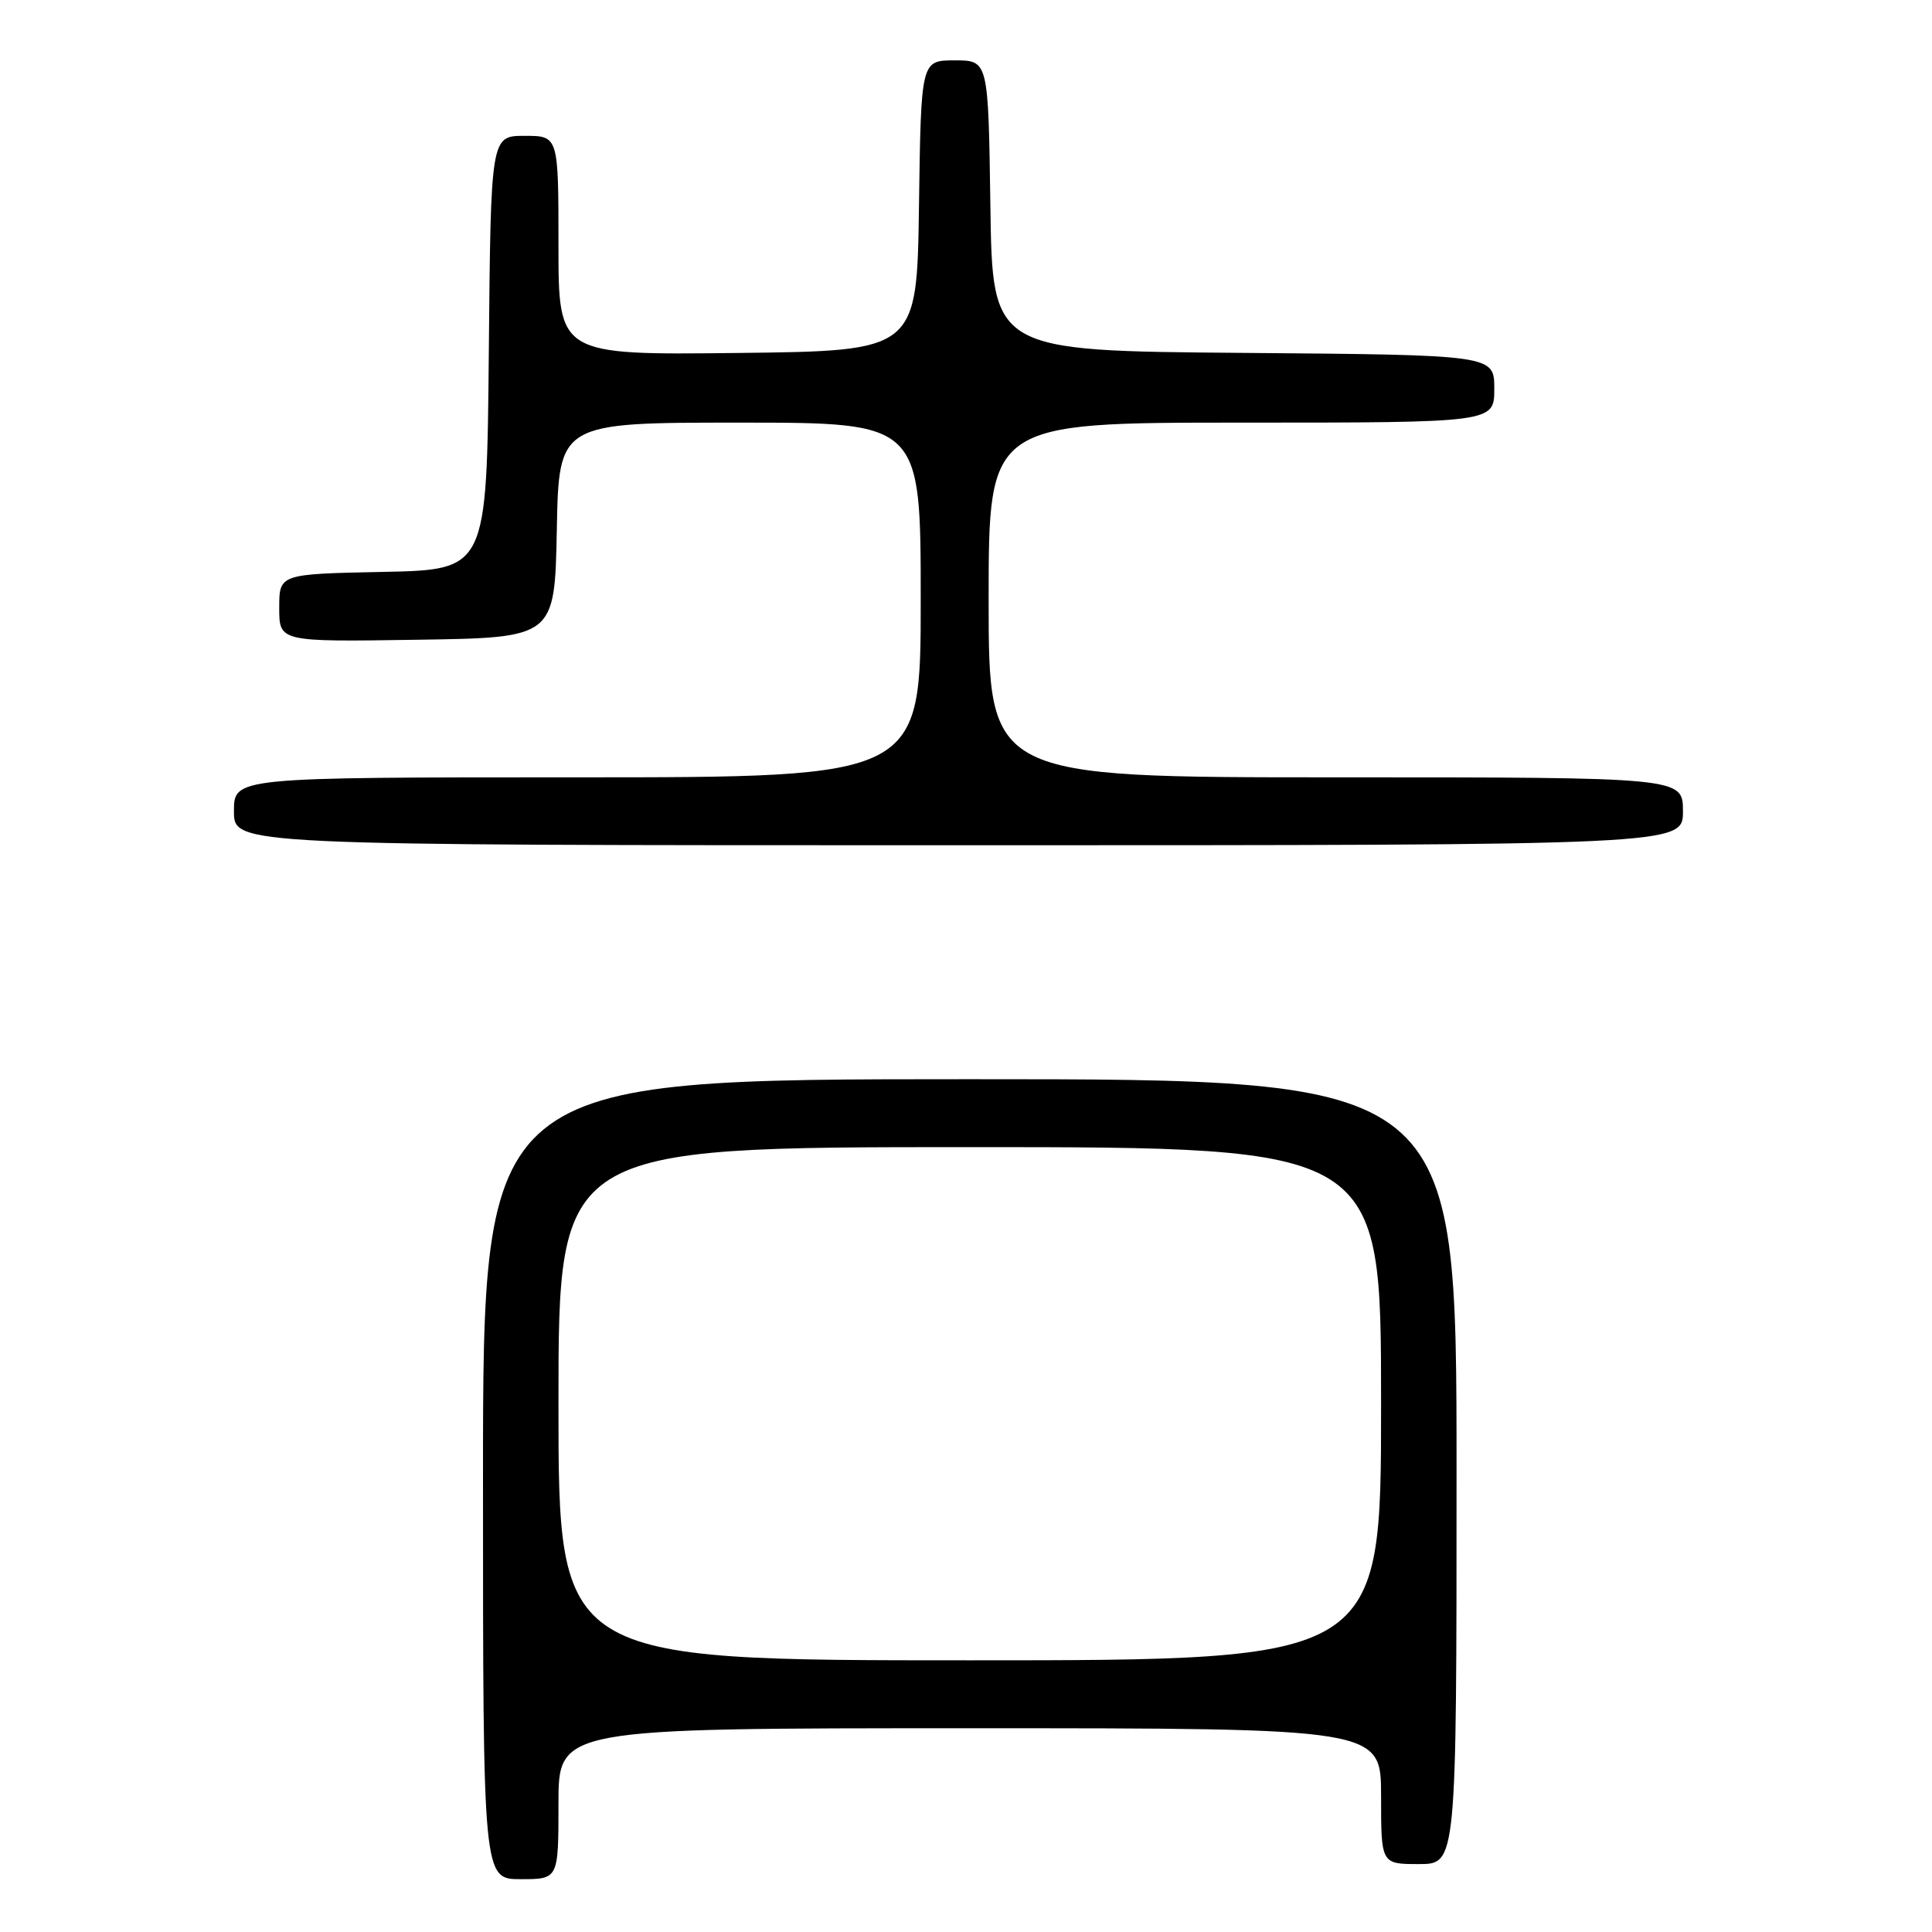 <?xml version="1.0" encoding="UTF-8" standalone="no"?>
<!DOCTYPE svg PUBLIC "-//W3C//DTD SVG 1.1//EN" "http://www.w3.org/Graphics/SVG/1.1/DTD/svg11.dtd" >
<svg xmlns="http://www.w3.org/2000/svg" xmlns:xlink="http://www.w3.org/1999/xlink" version="1.1" viewBox="0 0 256 256">
 <g >
 <path fill="currentColor"
d=" M 74.00 239.00 C 74.00 229.00 74.00 229.00 128.50 229.00 C 183.00 229.00 183.00 229.00 183.00 238.00 C 183.00 247.00 183.00 247.00 188.00 247.00 C 193.00 247.00 193.00 247.00 193.00 195.00 C 193.00 143.00 193.00 143.00 128.50 143.00 C 64.00 143.00 64.00 143.00 64.00 196.00 C 64.00 249.00 64.00 249.00 69.00 249.00 C 74.00 249.00 74.00 249.00 74.00 239.00 Z  M 223.00 107.50 C 223.00 103.00 223.00 103.00 177.00 103.00 C 131.00 103.00 131.00 103.00 131.00 79.50 C 131.00 56.00 131.00 56.00 164.50 56.00 C 198.00 56.00 198.00 56.00 198.00 51.51 C 198.00 47.03 198.00 47.03 164.75 46.76 C 131.50 46.50 131.50 46.50 131.23 27.25 C 130.96 8.00 130.96 8.00 126.50 8.00 C 122.04 8.00 122.04 8.00 121.77 27.25 C 121.50 46.50 121.50 46.50 97.75 46.77 C 74.00 47.04 74.00 47.04 74.00 32.52 C 74.00 18.00 74.00 18.00 69.52 18.00 C 65.03 18.00 65.03 18.00 64.77 46.75 C 64.50 75.50 64.50 75.50 50.75 75.78 C 37.00 76.06 37.00 76.06 37.00 80.55 C 37.00 85.05 37.00 85.05 55.25 84.77 C 73.50 84.50 73.50 84.50 73.78 70.25 C 74.05 56.00 74.05 56.00 98.03 56.00 C 122.00 56.00 122.00 56.00 122.00 79.50 C 122.00 103.00 122.00 103.00 76.50 103.00 C 31.00 103.00 31.00 103.00 31.00 107.50 C 31.00 112.00 31.00 112.00 127.00 112.00 C 223.00 112.00 223.00 112.00 223.00 107.50 Z  M 74.00 186.00 C 74.00 152.00 74.00 152.00 128.50 152.00 C 183.00 152.00 183.00 152.00 183.00 186.00 C 183.00 220.00 183.00 220.00 128.50 220.00 C 74.00 220.00 74.00 220.00 74.00 186.00 Z "/>
</g>
</svg>
